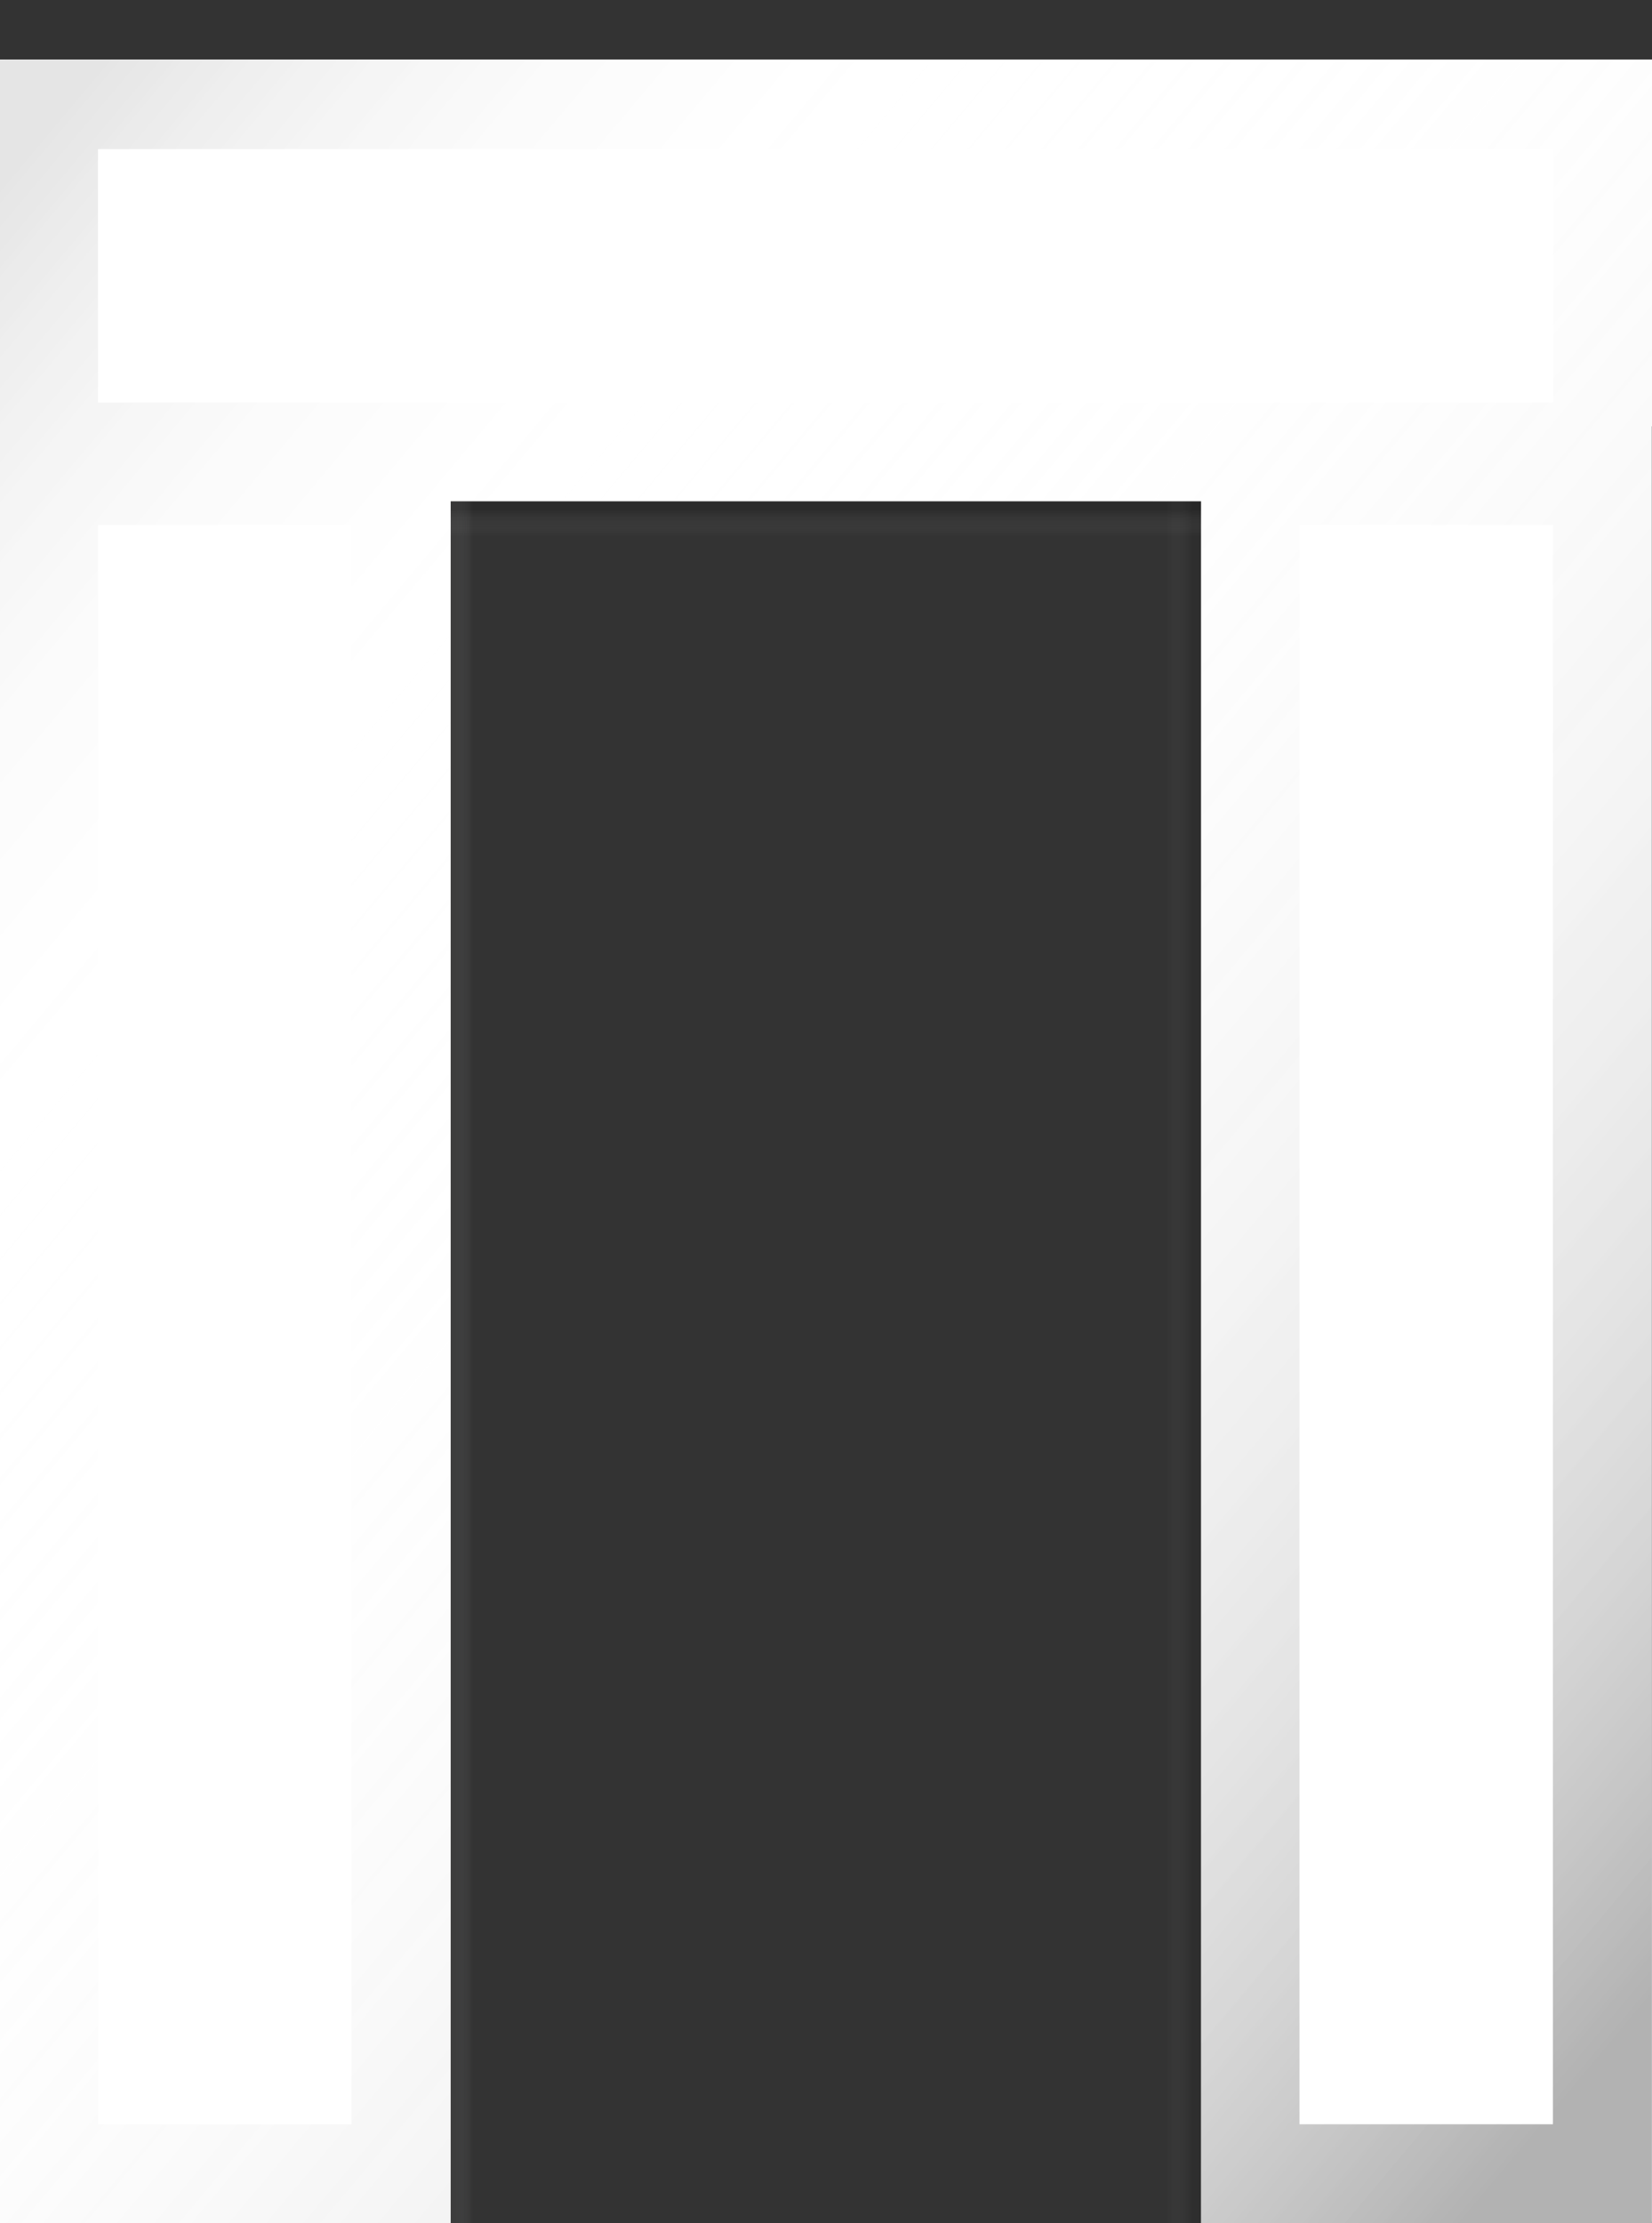 <?xml version="1.0" encoding="utf-8"?>
<!-- Generator: Adobe Illustrator 21.0.0, SVG Export Plug-In . SVG Version: 6.00 Build 0)  -->
<svg xmlns="http://www.w3.org/2000/svg" xmlns:xlink="http://www.w3.org/1999/xlink" version="1.1" x="0px" y="0px" viewBox="0 0 902.1 1213.6" style="enable-background:new 0 0 902.1 1213.6;" xml:space="preserve">
<rect x="0" y="0" width="902.1" height="1213.6" fill="#333333" stroke="none"/>
<style type="text/css">
	.st0{display:none;}
	.st1{display:inline;fill:#FFFFFF;}
	.st2{display:inline;}
	.st3{fill:#DCDDDE;}
	.st4{fill:#BCBDC0;}
	.st5{fill:#E6E7E8;}
	.st6{fill:#A7A9AC;}
	.st7{fill:#9D9FA2;}
	.st8{fill:url(#SVGID_1_);}
	.st9{fill:#FFFBCC;mix-blend-mode:multiply;}
	.st10{fill:#6D6F71;}
	.st11{clip-path:url(#SVGID_2_);}
	.st12{fill-rule:evenodd;clip-rule:evenodd;fill:url(#SVGID_3_);}
	.st13{fill:none;}
	.st14{fill:#FFFFFF;}
	.st15{fill:#939598;}
	.st16{fill:#B2B4B6;}
	.st17{fill:#C6C8CA;}
	.st18{fill:#8A8C8E;}
	.st19{fill:#808285;}
	.st20{fill:#77787B;}
	.st21{opacity:0.5;fill:url(#SVGID_5_);}
	.st22{opacity:0.5;fill:url(#SVGID_6_);}
	.st23{opacity:0.5;fill:url(#SVGID_7_);}
	.st24{fill:#F1F1F2;}
	.st25{opacity:0.5;}
	.st26{opacity:0.5;fill:url(#SVGID_8_);}
</style>
<g id="frame_x5F_bits" class="st0">
</g>
<g id="frame_x5F_colour_x5F_bits" class="st0">
</g>
<g id="door_x5F_position" class="st0">
	<polyline class="st1" points="656,1213.6 246,1213.6 246,273.6 656,273.6 656,1213.6  "/>
	<g class="st2">
		<polyline class="st3" points="656.1,1213.6 246.1,1213.6 246.1,273.6 656.1,273.6 656.1,1213.6   "/>
		<rect x="653.1" y="273.6" class="st4" width="3" height="940"/>
		<rect x="246.1" y="273.6" class="st5" width="3" height="940"/>
		
			<rect x="246.1" y="1212.6" transform="matrix(-1 -1.224647e-16 1.224647e-16 -1 902.119 2426.273)" class="st6" width="410" height="1"/>
		
			<rect x="246.1" y="273.6" transform="matrix(-1 -1.224647e-16 1.224647e-16 -1 902.119 548.276)" class="st5" width="410" height="1"/>
		<rect x="303" y="274.7" class="st7" width="1" height="937.2"/>
		<rect x="598.5" y="274.7" class="st7" width="1" height="937.2"/>
		
			<rect x="450.2" y="207.8" transform="matrix(6.123234e-17 -1 1 6.123234e-17 99.176 802.221)" class="st7" width="1" height="287.5"/>
		
			<rect x="450.2" y="971.6" transform="matrix(6.123234e-17 -1 1 6.123234e-17 -664.676 1566.073)" class="st7" width="1" height="287.5"/>
		<linearGradient id="SVGID_1_" gradientUnits="userSpaceOnUse" x1="802.788" y1="1038.772" x2="99.331" y2="448.502">
			<stop offset="0.131" style="stop-color:#000000;stop-opacity:0.4"/>
			<stop offset="0.136" style="stop-color:#040404;stop-opacity:0.401"/>
			<stop offset="0.208" style="stop-color:#3E3E3E;stop-opacity:0.413"/>
			<stop offset="0.283" style="stop-color:#717171;stop-opacity:0.425"/>
			<stop offset="0.358" style="stop-color:#9D9D9D;stop-opacity:0.437"/>
			<stop offset="0.433" style="stop-color:#C0C0C0;stop-opacity:0.45"/>
			<stop offset="0.508" style="stop-color:#DCDCDC;stop-opacity:0.462"/>
			<stop offset="0.584" style="stop-color:#EFEFEF;stop-opacity:0.474"/>
			<stop offset="0.66" style="stop-color:#FBFBFB;stop-opacity:0.487"/>
			<stop offset="0.739" style="stop-color:#FFFFFF;stop-opacity:0.5"/>
		</linearGradient>
		<polyline class="st8" points="656.1,1213.6 246.1,1213.6 246.1,273.6 656.1,273.6 656.1,1213.6   "/>
		<polyline class="st9" points="656.1,1213.6 246.1,1213.6 246.1,273.6 656.1,273.6 656.1,1213.6   "/>
		<path class="st10" d="M509.6,361.9H391.7c-4.4,0-8,3.6-8,8v638.2c0,4.4,3.6,8,8,8h117.8c4.4,0,8-3.6,8-8V369.9    C517.6,365.5,514,361.9,509.6,361.9z M489.5,474.4h-77.8V392h77.8V474.4z M489.5,577.1h-77.8v-82.4h77.8V577.1z M489.5,679.8    h-77.8v-82.4h77.8V679.8z M489.5,782.6h-77.8v-82.4h77.8V782.6z M489.5,885.3h-77.8v-82.4h77.8V885.3z M489.5,988h-77.8v-82.4    h77.8V988z"/>
		<g>
			<defs>
				<path id="SVGID_4_" d="M510.6,360.9H392.7c-4.4,0-8,3.6-8,8v638.2c0,4.4,3.6,8,8,8h117.8c4.4,0,8-3.6,8-8V368.9      C518.6,364.5,515,360.9,510.6,360.9z M490.5,473.4h-77.8V391h77.8V473.4z M490.5,576.1h-77.8v-82.4h77.8V576.1z M490.5,678.8      h-77.8v-82.4h77.8V678.8z M490.5,781.6h-77.8v-82.4h77.8V781.6z M490.5,884.3h-77.8v-82.4h77.8V884.3z M490.5,987h-77.8v-82.4      h77.8V987z"/>
			</defs>
			<clipPath id="SVGID_2_">
				<use xlink:href="#SVGID_4_" style="overflow:visible;"/>
			</clipPath>
			<g class="st11">
				
					<linearGradient id="SVGID_3_" gradientUnits="userSpaceOnUse" x1="187.256" y1="230.467" x2="935.696" y2="230.467" gradientTransform="matrix(0 -1 1 0 221.172 1227.946)">
					<stop offset="0" style="stop-color:#747F86"/>
					<stop offset="0.141" style="stop-color:#D9D9D9"/>
					<stop offset="0.171" style="stop-color:#AEAEAE;stop-opacity:0.939"/>
					<stop offset="0.206" style="stop-color:#818181;stop-opacity:0.865"/>
					<stop offset="0.243" style="stop-color:#5C5C5C;stop-opacity:0.79"/>
					<stop offset="0.279" style="stop-color:#3F3F3F;stop-opacity:0.716"/>
					<stop offset="0.315" style="stop-color:#2A2A2A;stop-opacity:0.643"/>
					<stop offset="0.35" style="stop-color:#1E1E1E;stop-opacity:0.57"/>
					<stop offset="0.384" style="stop-color:#1A1A1A;stop-opacity:0.5"/>
					<stop offset="0.427" style="stop-color:#1F1F1F;stop-opacity:0.557"/>
					<stop offset="0.482" style="stop-color:#2F2F2F;stop-opacity:0.631"/>
					<stop offset="0.544" style="stop-color:#4A4A4A;stop-opacity:0.715"/>
					<stop offset="0.611" style="stop-color:#6F6F6F;stop-opacity:0.805"/>
					<stop offset="0.682" style="stop-color:#9F9F9F;stop-opacity:0.901"/>
					<stop offset="0.755" style="stop-color:#D9D9D9"/>
					<stop offset="0.795" style="stop-color:#D1D2D3"/>
					<stop offset="0.857" style="stop-color:#BCBFC1"/>
					<stop offset="0.931" style="stop-color:#9AA1A5"/>
					<stop offset="1" style="stop-color:#747F86"/>
				</linearGradient>
				<rect x="374.8" y="348.4" class="st12" width="153.8" height="671.3"/>
			</g>
		</g>
		<rect x="577.1" y="476.6" class="st13" width="64" height="615"/>
		<rect x="261.3" y="476.6" class="st13" width="64" height="615"/>
		<rect x="614" y="595.7" class="st13" width="25" height="40"/>
		<rect x="388.5" y="1067.3" class="st13" width="126" height="30"/>
		<rect x="412.8" y="905.4" class="st14" width="76.8" height="81.4"/>
		<rect x="412.8" y="802.7" class="st14" width="76.8" height="81.4"/>
		<rect x="412.8" y="700" class="st14" width="76.8" height="81.4"/>
		<rect x="412.8" y="597.4" class="st14" width="76.8" height="81.4"/>
		<rect x="412.8" y="494.7" class="st14" width="76.8" height="81.4"/>
		<rect x="412.8" y="392" class="st14" width="76.8" height="81.4"/>
	</g>
</g>
<g id="frame">
	<path class="st3" d="M901.5,232.7V32.6h-53.5v0H53.5L0,32.6v200.1h0v980.9h199l0,0h47.1v-940h409.8v940h47l0,0h199V232.7H901.5z    M655.9,232.7L655.9,232.7l-409.9,0v0H53.5V73.5h794.6v159.2H655.9z"/>
	<rect x="899.1" y="32.6" class="st4" width="3" height="1181"/>
	
		<rect x="656.2" y="1212.6" transform="matrix(-1 -1.224647e-16 1.224647e-16 -1 1558.303 2426.273)" class="st6" width="246" height="1"/>
	
		<rect x="656.2" y="232.7" transform="matrix(-1 -1.224647e-16 1.224647e-16 -1 1517.233 466.474)" class="st5" width="204.9" height="1"/>
	<polygon class="st10" points="859.1,275.6 698.6,275.6 702.6,279.6 855.1,279.6  "/>
	<polygon class="st6" points="853.1,281.6 704.6,281.6 702.6,279.6 855.1,279.6  "/>
	<polygon class="st10" points="853.1,281.6 704.6,281.6 707.6,284.6 850.1,284.6  "/>
	<polygon class="st15" points="707.6,284.6 850.1,284.6 848.1,286.6 709.6,286.6  "/>
	<polygon class="st16" points="859.1,275.6 698.6,275.6 696.6,273.6 861.1,273.6  "/>
	<polygon class="st6" points="698.6,1170.6 859.1,1170.6 855.1,1166.6 702.6,1166.6  "/>
	<polygon class="st17" points="704.6,1164.6 853.1,1164.6 855.1,1166.6 702.6,1166.6  "/>
	<polygon class="st18" points="704.6,1164.6 853.1,1164.6 850.1,1161.6 707.6,1161.6  "/>
	<polygon class="st15" points="850.1,1161.6 707.6,1161.6 709.6,1159.6 848.1,1159.6  "/>
	<polygon class="st17" points="698.6,1170.6 859.1,1170.6 861.1,1172.6 696.6,1172.6  "/>
	<polygon class="st6" points="698.6,275.6 698.6,1170.6 702.6,1166.6 702.6,279.6  "/>
	<polygon class="st17" points="704.6,281.6 704.6,1164.6 702.6,1166.6 702.6,279.6  "/>
	<polygon class="st19" points="704.6,281.6 704.6,1164.6 707.6,1161.6 707.6,284.6  "/>
	<polygon class="st15" points="707.6,1161.6 707.6,284.6 709.6,286.6 709.6,1159.6  "/>
	<polygon class="st16" points="698.6,275.6 698.6,1170.6 696.6,1172.6 696.6,273.6  "/>
	<polygon class="st20" points="859.1,1170.6 859.1,275.6 855.1,279.6 855.1,1166.6  "/>
	<polygon class="st6" points="853.1,1164.6 853.1,281.6 855.1,279.6 855.1,1166.6  "/>
	<polygon class="st19" points="853.1,1164.6 853.1,281.6 850.1,284.6 850.1,1161.6  "/>
	<polygon class="st15" points="850.1,284.6 850.1,1161.6 848.1,1159.6 848.1,286.6  "/>
	<polygon class="st17" points="859.1,1170.6 859.1,275.6 861.1,273.6 861.1,1172.6  "/>
	<polygon class="st10" points="859.1,70.4 42.5,70.4 46.5,74.4 855.1,74.4  "/>
	<polygon class="st6" points="853.1,76.4 48.5,76.4 46.5,74.4 855.1,74.4  "/>
	<polygon class="st10" points="853.1,76.4 48.5,76.4 51.5,79.4 850.1,79.4  "/>
	<polygon class="st15" points="51.5,79.4 850.1,79.4 848.1,81.4 53.5,81.4  "/>
	<polygon class="st16" points="859.1,70.4 42.5,70.4 40.5,68.4 861.1,68.4  "/>
	<polygon class="st6" points="42.5,230.7 859.1,230.7 855.1,226.7 46.5,226.7  "/>
	<polygon class="st17" points="48.5,224.7 853.1,224.7 855.1,226.7 46.5,226.7  "/>
	<polygon class="st18" points="48.5,224.7 853.1,224.7 850.1,221.7 51.5,221.7  "/>
	<polygon class="st15" points="850.1,221.7 51.5,221.7 53.5,219.7 848.1,219.7  "/>
	<polygon class="st17" points="42.5,230.7 859.1,230.7 861.1,232.7 40.5,232.7  "/>
	<polygon class="st6" points="42.5,70.4 42.5,230.7 46.5,226.7 46.5,74.4  "/>
	<polygon class="st17" points="48.5,76.4 48.5,224.7 46.5,226.7 46.5,74.4  "/>
	<polygon class="st19" points="48.5,76.4 48.5,224.7 51.5,221.7 51.5,79.4  "/>
	<polygon class="st15" points="51.5,221.7 51.5,79.4 53.5,81.4 53.5,219.7  "/>
	<polygon class="st16" points="42.5,70.4 42.5,230.7 40.5,232.7 40.5,68.4  "/>
	<polygon class="st20" points="859.1,230.7 859.1,70.4 855.1,74.4 855.1,226.7  "/>
	<polygon class="st6" points="853.1,224.7 853.1,76.4 855.1,74.4 855.1,226.7  "/>
	<polygon class="st19" points="853.1,224.7 853.1,76.4 850.1,79.4 850.1,221.7  "/>
	<polygon class="st15" points="850.1,79.4 850.1,221.7 848.1,219.7 848.1,81.4  "/>
	<polygon class="st17" points="859.1,230.7 859.1,70.4 861.1,68.4 861.1,232.7  "/>
	<rect x="0" y="32.6" class="st5" width="3" height="1181"/>
	
		<rect x="0" y="1212.6" transform="matrix(-1 -1.224647e-16 1.224647e-16 -1 245.975 2426.273)" class="st6" width="246" height="1"/>
	
		<rect x="40.5" y="232.7" transform="matrix(-1 -1.224647e-16 1.224647e-16 -1 286.449 466.474)" class="st5" width="205.5" height="1"/>
	<polygon class="st10" points="202.9,275.6 42.5,275.6 46.5,279.6 198.9,279.6  "/>
	<polygon class="st6" points="196.9,281.6 48.5,281.6 46.5,279.6 198.9,279.6  "/>
	<polygon class="st10" points="196.9,281.6 48.5,281.6 51.5,284.6 193.9,284.6  "/>
	<polygon class="st15" points="51.5,284.6 193.9,284.6 191.9,286.6 53.5,286.6  "/>
	<polygon class="st16" points="202.9,275.6 42.5,275.6 40.5,273.6 204.9,273.6  "/>
	<polygon class="st6" points="42.5,1170.6 202.9,1170.6 198.9,1166.6 46.5,1166.6  "/>
	<polygon class="st17" points="48.5,1164.6 196.9,1164.6 198.9,1166.6 46.5,1166.6  "/>
	<polygon class="st18" points="48.5,1164.6 196.9,1164.6 193.9,1161.6 51.5,1161.6  "/>
	<polygon class="st15" points="193.9,1161.6 51.5,1161.6 53.5,1159.6 191.9,1159.6  "/>
	<polygon class="st17" points="42.5,1170.6 202.9,1170.6 204.9,1172.6 40.5,1172.6  "/>
	<polygon class="st6" points="42.5,275.6 42.5,1170.6 46.5,1166.6 46.5,279.6  "/>
	<polygon class="st17" points="48.5,281.6 48.5,1164.6 46.5,1166.6 46.5,279.6  "/>
	<polygon class="st19" points="48.5,281.6 48.5,1164.6 51.5,1161.6 51.5,284.6  "/>
	<polygon class="st15" points="51.5,1161.6 51.5,284.6 53.5,286.6 53.5,1159.6  "/>
	<polygon class="st16" points="42.5,275.6 42.5,1170.6 40.5,1172.6 40.5,273.6  "/>
	<polygon class="st20" points="202.9,1170.6 202.9,275.6 198.9,279.6 198.9,1166.6  "/>
	<polygon class="st6" points="196.9,1164.6 196.9,281.6 198.9,279.6 198.9,1166.6  "/>
	<polygon class="st19" points="196.9,1164.6 196.9,281.6 193.9,284.6 193.9,1161.6  "/>
	<polygon class="st15" points="193.9,284.6 193.9,1161.6 191.9,1159.6 191.9,286.6  "/>
	<polygon class="st17" points="202.9,1170.6 202.9,275.6 204.9,273.6 204.9,1172.6  "/>
	
		<linearGradient id="SVGID_5_" gradientUnits="userSpaceOnUse" x1="1329.611" y1="257.202" x2="1329.611" y2="276.438" gradientTransform="matrix(0 1 -1 0 913.218 -585.974)">
		<stop offset="0.233" style="stop-color:#000000;stop-opacity:0.2"/>
		<stop offset="0.347" style="stop-color:#202020;stop-opacity:0.17"/>
		<stop offset="0.601" style="stop-color:#737373;stop-opacity:0.104"/>
		<stop offset="0.972" style="stop-color:#F5F5F5;stop-opacity:7.305220e-03"/>
		<stop offset="1" style="stop-color:#FFFFFF;stop-opacity:0"/>
	</linearGradient>
	<polygon class="st21" points="656,273.6 656,1213.6 636.8,1213.6 636.8,273.6  "/>
	<linearGradient id="SVGID_6_" gradientUnits="userSpaceOnUse" x1="451.015" y1="273.638" x2="451.015" y2="292.874">
		<stop offset="0.233" style="stop-color:#000000;stop-opacity:0.3"/>
		<stop offset="0.347" style="stop-color:#202020;stop-opacity:0.255"/>
		<stop offset="0.601" style="stop-color:#737373;stop-opacity:0.156"/>
		<stop offset="0.972" style="stop-color:#F5F5F5;stop-opacity:1.095784e-02"/>
		<stop offset="1" style="stop-color:#FFFFFF;stop-opacity:0"/>
	</linearGradient>
	<polygon class="st22" points="246,273.6 656,273.6 656,292.9 246,292.9  "/>
	
		<linearGradient id="SVGID_7_" gradientUnits="userSpaceOnUse" x1="1090.343" y1="-730.704" x2="1090.343" y2="-718.529" gradientTransform="matrix(0 -1 1 0 976.739 1833.98)">
		<stop offset="0.231" style="stop-color:#77787B;stop-opacity:0.3"/>
		<stop offset="0.436" style="stop-color:#97989A;stop-opacity:0.22"/>
		<stop offset="0.882" style="stop-color:#E9E9E9;stop-opacity:4.590285e-02"/>
		<stop offset="1" style="stop-color:#FFFFFF;stop-opacity:0"/>
	</linearGradient>
	<polygon class="st23" points="246,1213.6 246,273.6 258.2,273.6 258.2,1213.6  "/>
	<rect x="656.2" y="273.6" class="st5" width="3" height="940"/>
	<rect x="243" y="273.6" class="st4" width="3" height="940"/>
	
		<rect x="0" y="32.6" transform="matrix(-1 -1.224647e-16 1.224647e-16 -1 902.139 67.057)" class="st24" width="902.1" height="1.9"/>
</g>
<g id="frame_x5F_joins" class="st25">
	
		<rect x="223.4" y="255.1" transform="matrix(-1.836970e-16 1 -1 -1.836970e-16 491.544 43.668)" class="st17" width="1" height="24.9" style="mix-blend-mode:multiply"/>
	
		<rect x="208" y="266.1" transform="matrix(0.707 0.707 -0.707 0.707 252.506 -68.171)" class="st24" width="1" height="9.3" style="mix-blend-mode:multiply"/>
	
		<rect x="238.8" y="266.1" transform="matrix(0.707 -0.707 0.707 0.707 -121.326 248.528)" class="st6" width="1" height="9.3" style="mix-blend-mode:multiply"/>
	
		<rect x="677.8" y="255.1" transform="matrix(-1.836970e-16 1 -1 -1.836970e-16 945.953 -410.742)" class="st17" width="1" height="24.9" style="mix-blend-mode:multiply"/>
	
		<rect x="662.5" y="266.1" transform="matrix(0.707 0.707 -0.707 0.707 385.6 -389.486)" class="st6" width="1" height="9.3" style="mix-blend-mode:multiply"/>
	
		<rect x="693.2" y="266.1" transform="matrix(0.707 -0.707 0.707 0.707 11.768 569.844)" class="st5" width="1" height="9.3" style="mix-blend-mode:multiply"/>
	<g>
		<rect x="36.2" y="1177.5" class="st17" width="1" height="24.9"/>
		
			<rect x="39.3" y="1200.7" transform="matrix(0.707 -0.707 0.707 0.707 -840.682 381.201)" class="st24" width="1" height="9.3"/>
		
			<rect x="39.3" y="1170" transform="matrix(-0.707 -0.707 0.707 -0.707 -762.609 2033.316)" class="st6" width="1" height="9.3"/>
		
			<rect x="208.8" y="1177.5" transform="matrix(-1 -1.224647e-16 1.224647e-16 -1 418.555 2379.993)" class="st17" width="1" height="24.9"/>
		
			<rect x="205.7" y="1170" transform="matrix(-0.707 0.707 -0.707 -0.707 1182.516 1859.388)" class="st6" width="1" height="9.3"/>
		
			<rect x="204" y="1200.1" transform="matrix(0.707 0.707 -0.707 0.707 913.404 208.903)" class="st24" width="1" height="13.9"/>
	</g>
	<g>
		<rect x="692.1" y="1177.5" class="st17" width="1" height="24.9"/>
		
			<rect x="695.2" y="1200.7" transform="matrix(0.707 -0.707 0.707 0.707 -648.584 844.968)" class="st24" width="1" height="9.3"/>
		
			<rect x="695.2" y="1170" transform="matrix(-0.707 -0.707 0.707 -0.707 357.024 2497.083)" class="st6" width="1" height="9.3"/>
		
			<rect x="864.6" y="1177.5" transform="matrix(-1 -1.224647e-16 1.224647e-16 -1 1730.286 2379.993)" class="st17" width="1" height="24.9"/>
		
			<rect x="861.5" y="1170" transform="matrix(-0.707 0.707 -0.707 -0.707 2302.148 1395.621)" class="st6" width="1" height="9.3"/>
		
			<rect x="859.9" y="1200.1" transform="matrix(0.707 0.707 -0.707 0.707 1105.503 -254.864)" class="st24" width="1" height="13.9"/>
	</g>
	<rect x="36.2" y="42" class="st17" width="1" height="24.9" style="mix-blend-mode:multiply"/>
	<rect x="39.3" y="65.2" transform="matrix(0.707 -0.707 0.707 0.707 -37.736 48.61)" class="st24" width="1" height="9.3" style="mix-blend-mode:multiply"/>
	<rect x="39.3" y="34.4" transform="matrix(-0.707 -0.707 0.707 -0.707 40.337 94.833)" class="st6" width="1" height="9.3" style="mix-blend-mode:multiply"/>
	<rect x="36.2" y="236.1" class="st17" width="1" height="34.6" style="mix-blend-mode:multiply"/>
	
		<rect x="39.3" y="269" transform="matrix(0.707 -0.707 0.707 0.707 -181.819 108.291)" class="st24" width="1" height="9.3" style="mix-blend-mode:multiply"/>
	
		<rect x="39.3" y="228.5" transform="matrix(-0.707 -0.707 0.707 -0.707 -96.93 426.225)" class="st6" width="1" height="9.3" style="mix-blend-mode:multiply"/>
	
		<rect x="864.6" y="238" transform="matrix(-1 -1.224647e-16 1.224647e-16 -1 1730.286 508.571)" class="st17" width="1" height="32.6" style="mix-blend-mode:multiply"/>
	
		<rect x="861.5" y="230.6" transform="matrix(-0.707 0.707 -0.707 -0.707 1637.932 -207.937)" class="st6" width="1" height="9.3" style="mix-blend-mode:multiply"/>
	
		<rect x="859.9" y="268.4" transform="matrix(0.707 0.707 -0.707 0.707 446.706 -527.747)" class="st24" width="1" height="13.9" style="mix-blend-mode:multiply"/>
	
		<rect x="864.6" y="40.8" transform="matrix(-1 -1.224647e-16 1.224647e-16 -1 1730.286 106.558)" class="st17" width="1" height="24.9" style="mix-blend-mode:multiply"/>
	
		<rect x="861.5" y="33.5" transform="matrix(-0.707 0.707 -0.707 -0.707 1498.521 -544.507)" class="st6" width="1" height="9.3" style="mix-blend-mode:multiply"/>
	
		<rect x="859.9" y="63.4" transform="matrix(0.707 0.707 -0.707 0.707 301.721 -587.801)" class="st24" width="1" height="13.9" style="mix-blend-mode:multiply"/>
</g>
<g id="frame_x5F_colour">
	<polygon class="st9" points="189.6,32.6 189.6,32.6 0,32.6 0,232.7 0,232.7 0,1213.6 197,1213.6 197,1213.6 246.1,1213.6    246.1,1213.6 246.1,273.6 655.9,273.6 655.9,1213.6 702.8,1213.6 702.8,1213.6 901.8,1213.6 901.8,232.7 902.1,232.7 902.1,32.6     " style="fill:#ffffff;mix-blend-mode:multiply"/>
</g>
<g id="frame_x5F_gradient">
	<linearGradient id="SVGID_8_" gradientUnits="userSpaceOnUse" x1="1006.368" y1="1089.066" x2="-104.403" y2="157.018">
		<stop offset="5.579906e-02" style="stop-color:#000000;stop-opacity:0.6"/>
		<stop offset="0.11" style="stop-color:#313131;stop-opacity:0.561"/>
		<stop offset="0.17" style="stop-color:#616161;stop-opacity:0.516"/>
		<stop offset="0.234" style="stop-color:#8B8B8B;stop-opacity:0.469"/>
		<stop offset="0.301" style="stop-color:#AFAFAF;stop-opacity:0.421"/>
		<stop offset="0.371" style="stop-color:#CCCCCC;stop-opacity:0.37"/>
		<stop offset="0.445" style="stop-color:#E3E3E3;stop-opacity:0.316"/>
		<stop offset="0.525" style="stop-color:#F3F3F3;stop-opacity:0.257"/>
		<stop offset="0.616" style="stop-color:#FCFCFC;stop-opacity:0.191"/>
		<stop offset="0.739" style="stop-color:#FFFFFF;stop-opacity:0.1"/>
		<stop offset="0.763" style="stop-color:#FAFAFA;stop-opacity:0.11"/>
		<stop offset="0.791" style="stop-color:#EBEBEB;stop-opacity:0.123"/>
		<stop offset="0.822" style="stop-color:#D3D3D3;stop-opacity:0.136"/>
		<stop offset="0.854" style="stop-color:#B1B1B1;stop-opacity:0.15"/>
		<stop offset="0.888" style="stop-color:#858585;stop-opacity:0.165"/>
		<stop offset="0.923" style="stop-color:#505050;stop-opacity:0.18"/>
		<stop offset="0.958" style="stop-color:#121212;stop-opacity:0.196"/>
		<stop offset="0.968" style="stop-color:#000000;stop-opacity:0.2"/>
	</linearGradient>
	<polygon class="st26" points="189.6,32.6 189.6,32.6 0,32.6 0,232.7 0,232.7 0,1213.6 197,1213.6 197,1213.6 246.1,1213.6    246.1,1213.6 246.1,273.6 655.9,273.6 655.9,1213.6 702.8,1213.6 702.8,1213.6 901.8,1213.6 901.8,232.7 902.1,232.7 902.1,32.6     "/>
</g>
<g id="sl_x5F_bot_x5F_right" class="st0">
</g>
<g id="sl_x5F_bot_x5F_left" class="st0">
</g>
<g id="sl_x5F_mid_x5F_right" class="st0">
</g>
<g id="sl_x5F_mid_x5F_left" class="st0">
</g>
<g id="sl_x5F_full_x5F_right">
	<rect x="709.6" y="286.6" class="st14" width="138.4" height="873"/>
</g>
<g id="sl_x5F_full_x5F_left">
	<rect x="53.5" y="286.6" class="st14" width="138.4" height="873"/>
</g>
<g id="arch_x5F_mid" class="st0">
</g>
<g id="arch_x5F_side" class="st0">
</g>
<g id="arch_x5F_full" class="st0">
</g>
<g id="top_x5F_mid" class="st0">
</g>
<g id="top_x5F_side" class="st0">
</g>
<g id="top_x5F_full">
	<rect x="53.5" y="81.4" class="st14" width="794.6" height="138.3"/>
</g>


</svg>
